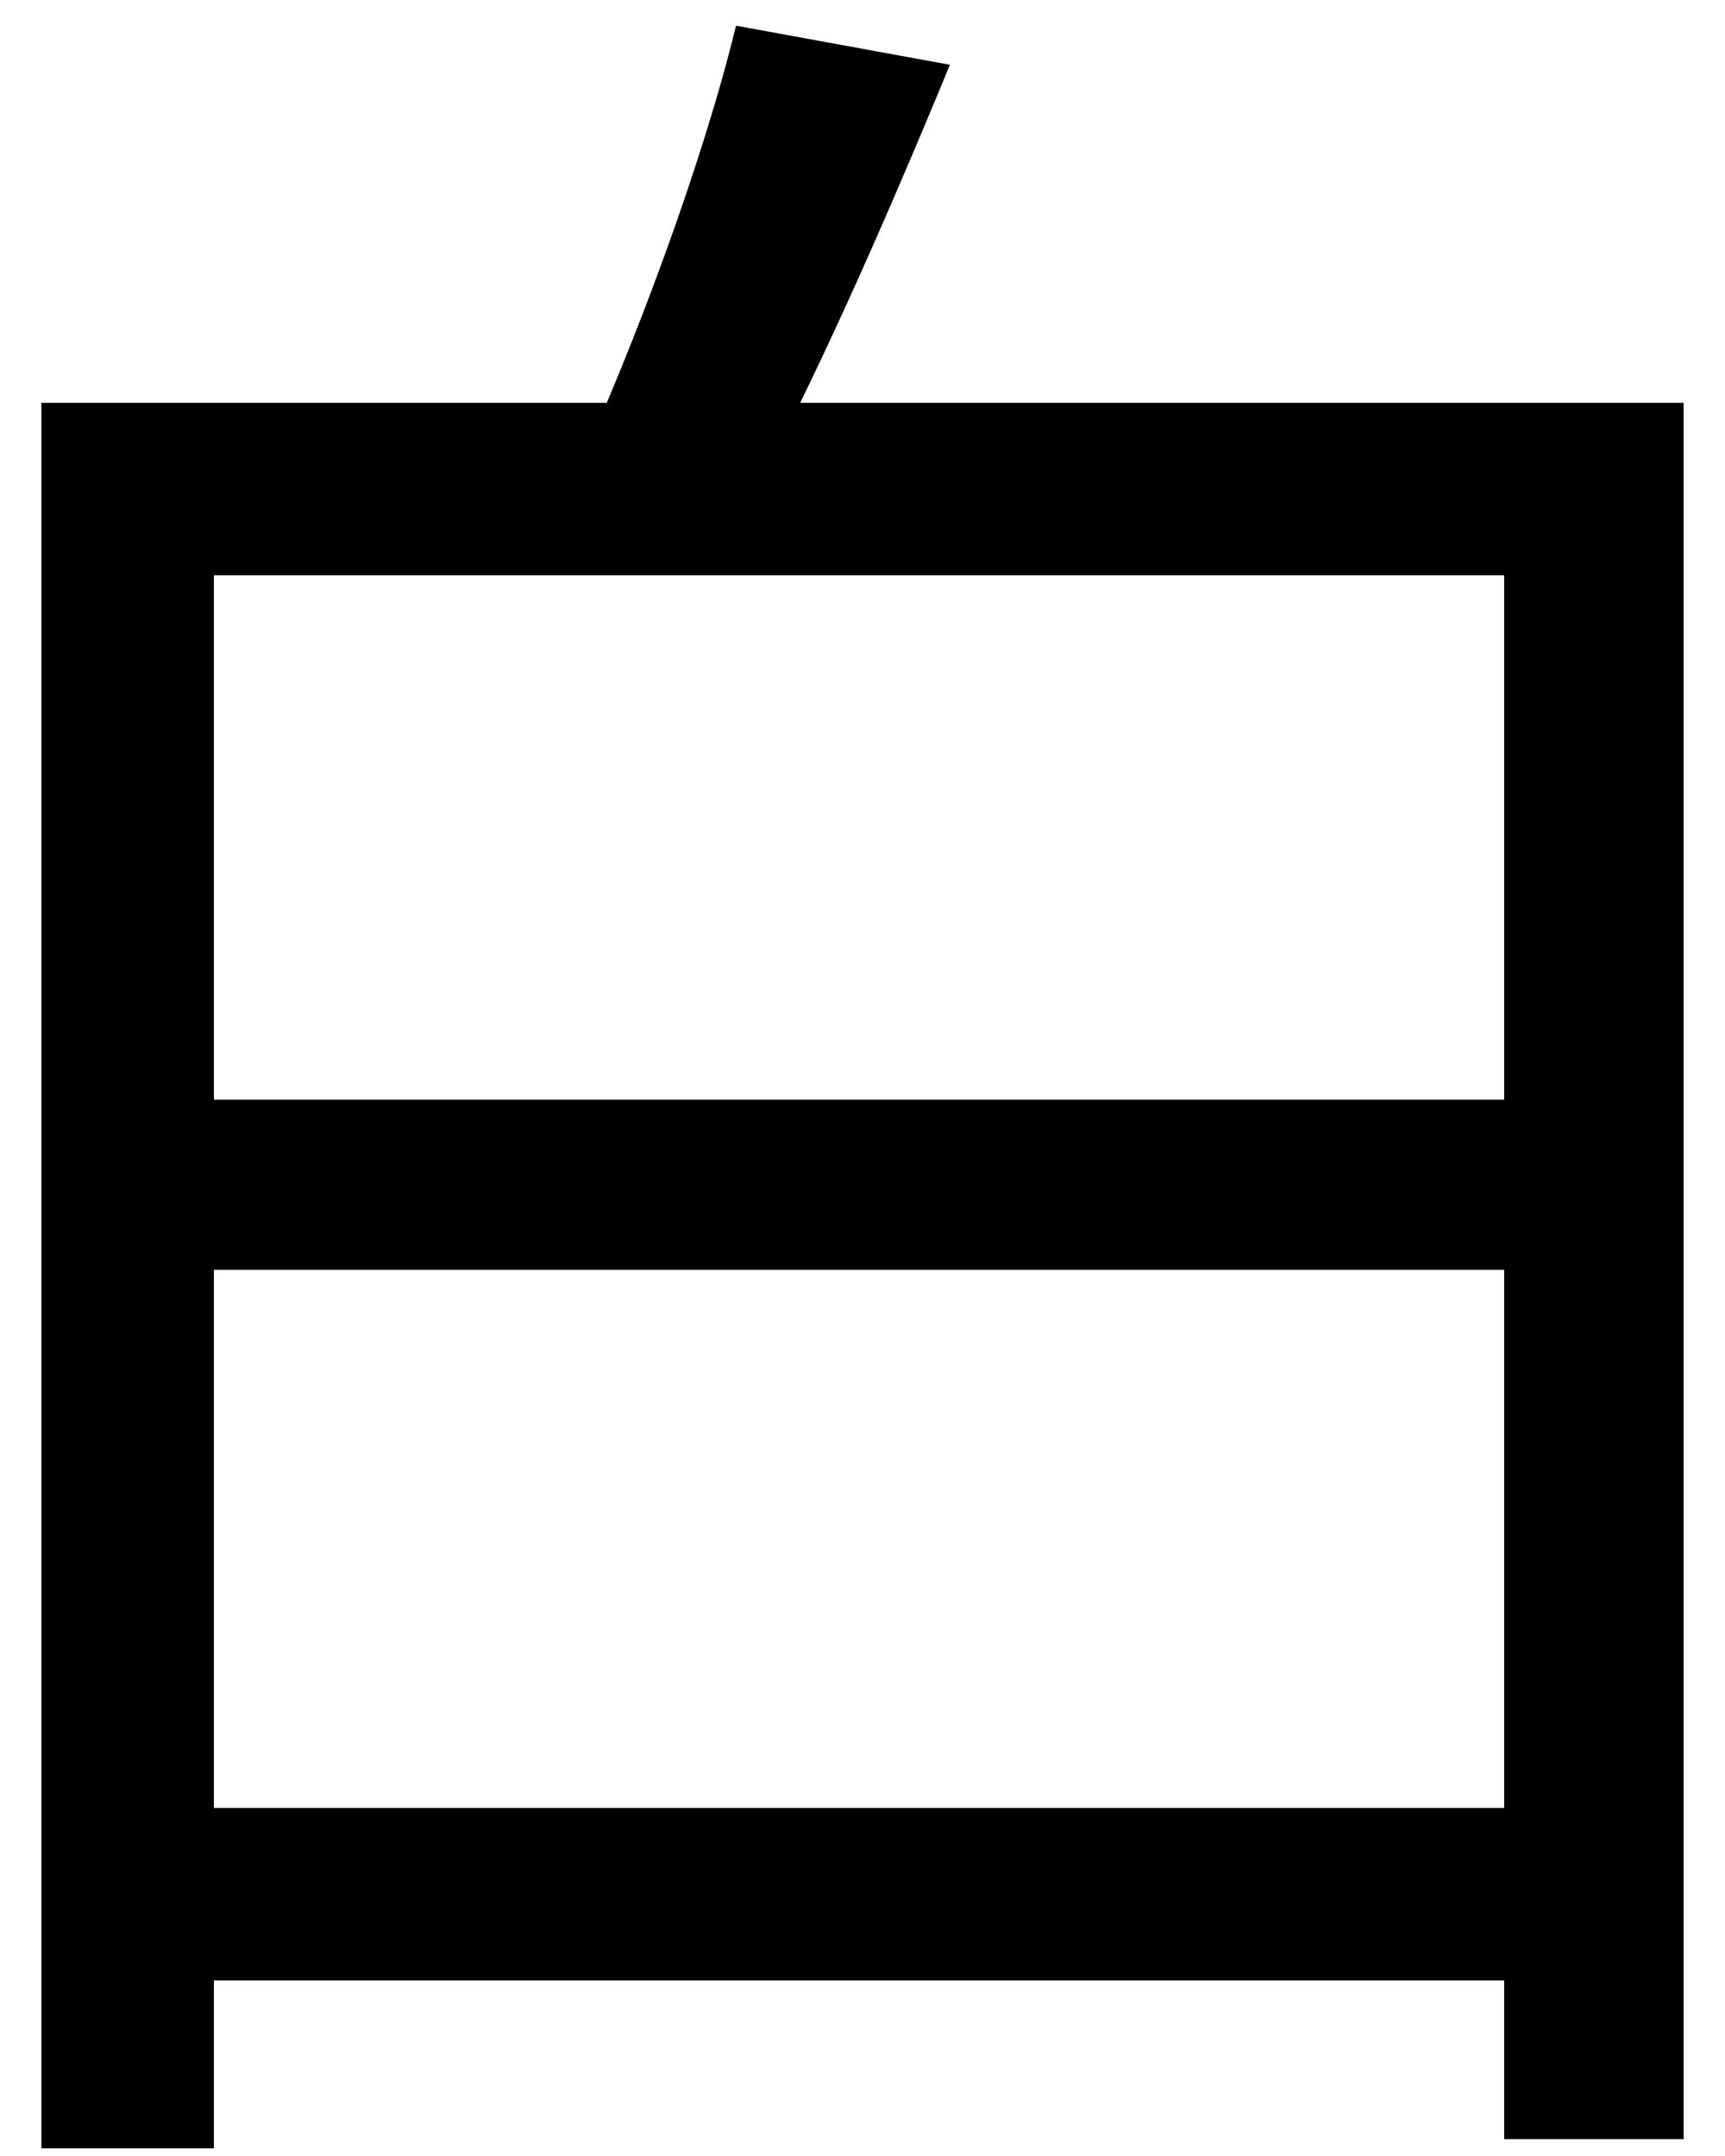 <svg width="36" height="45" viewBox="0 0 36 45" fill="none" xmlns="http://www.w3.org/2000/svg">
<path d="M2.736 37.736V41.336H33.168V37.736H2.736ZM2.496 22.952V26.504H33.216V22.952H2.496ZM0.864 8.408V44.84H4.464V12.008H31.392V44.648H35.136V8.408H0.864ZM15.36 0.536C14.688 3.32 13.248 7.208 12.048 9.8L15.552 10.616C16.896 8.216 18.48 4.616 19.824 1.352L15.36 0.536Z" fill="black"/>
</svg>

